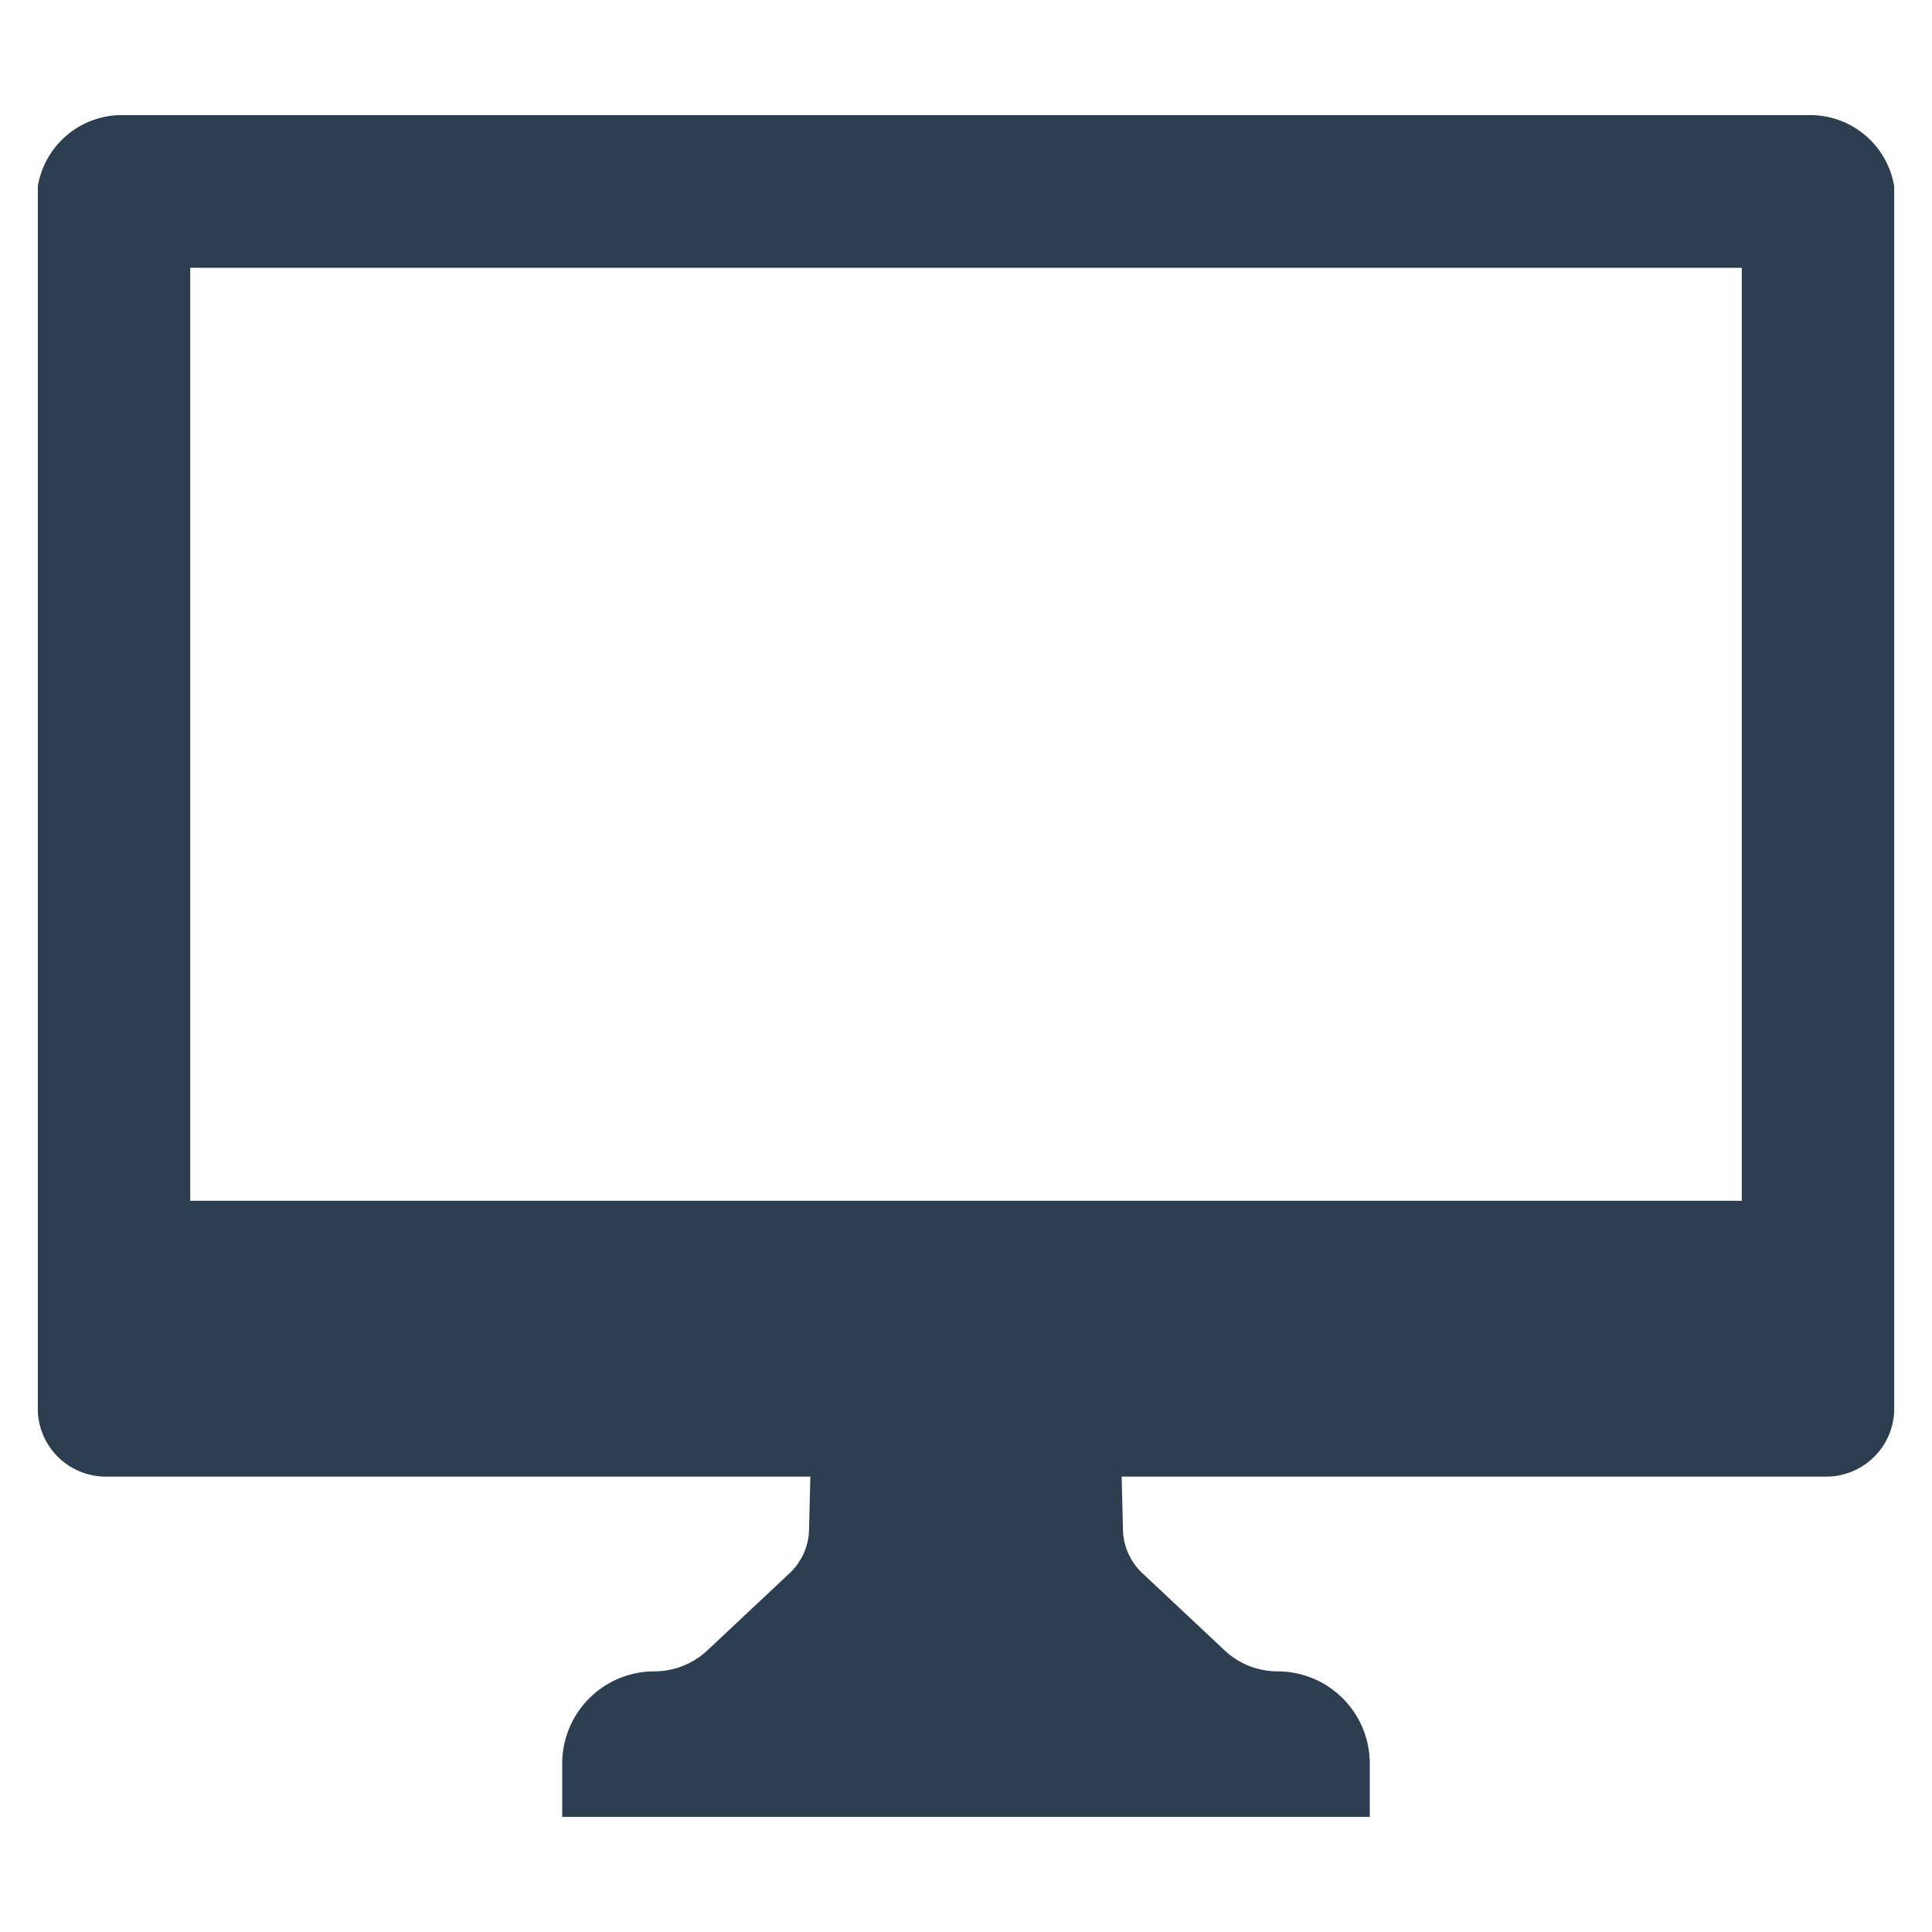 <?xml version="1.0" encoding="UTF-8" standalone="no"?> <svg id="Layer_1" data-name="Layer 1" xmlns="http://www.w3.org/2000/svg" viewBox="0 0 128 128"><defs><style>.cls-1{fill:#2d3e50;}</style></defs><title>x</title><path class="cls-1" d="M119.934,7.625H8.066a5.646,5.646,0,0,0-5.559,4.705V93.53a4.514,4.514,0,0,0,4.54,4.3H53.688l-.09,3.605a4.07,4.07,0,0,1-1.281,2.79l-5.455,5.119a5.122,5.122,0,0,1-3.505,1.387h0A6.109,6.109,0,0,0,37.248,116.841v3.534H90.752v-3.534a6.109,6.109,0,0,0-6.109-6.109h0a5.122,5.122,0,0,1-3.505-1.387l-5.455-5.119a4.07,4.07,0,0,1-1.281-2.79l-.09-3.605h46.642a4.514,4.514,0,0,0,4.54-4.3V12.33A5.646,5.646,0,0,0,119.934,7.625Zm-4.537,71.93H12.603V17.744H115.397Z"/></svg>